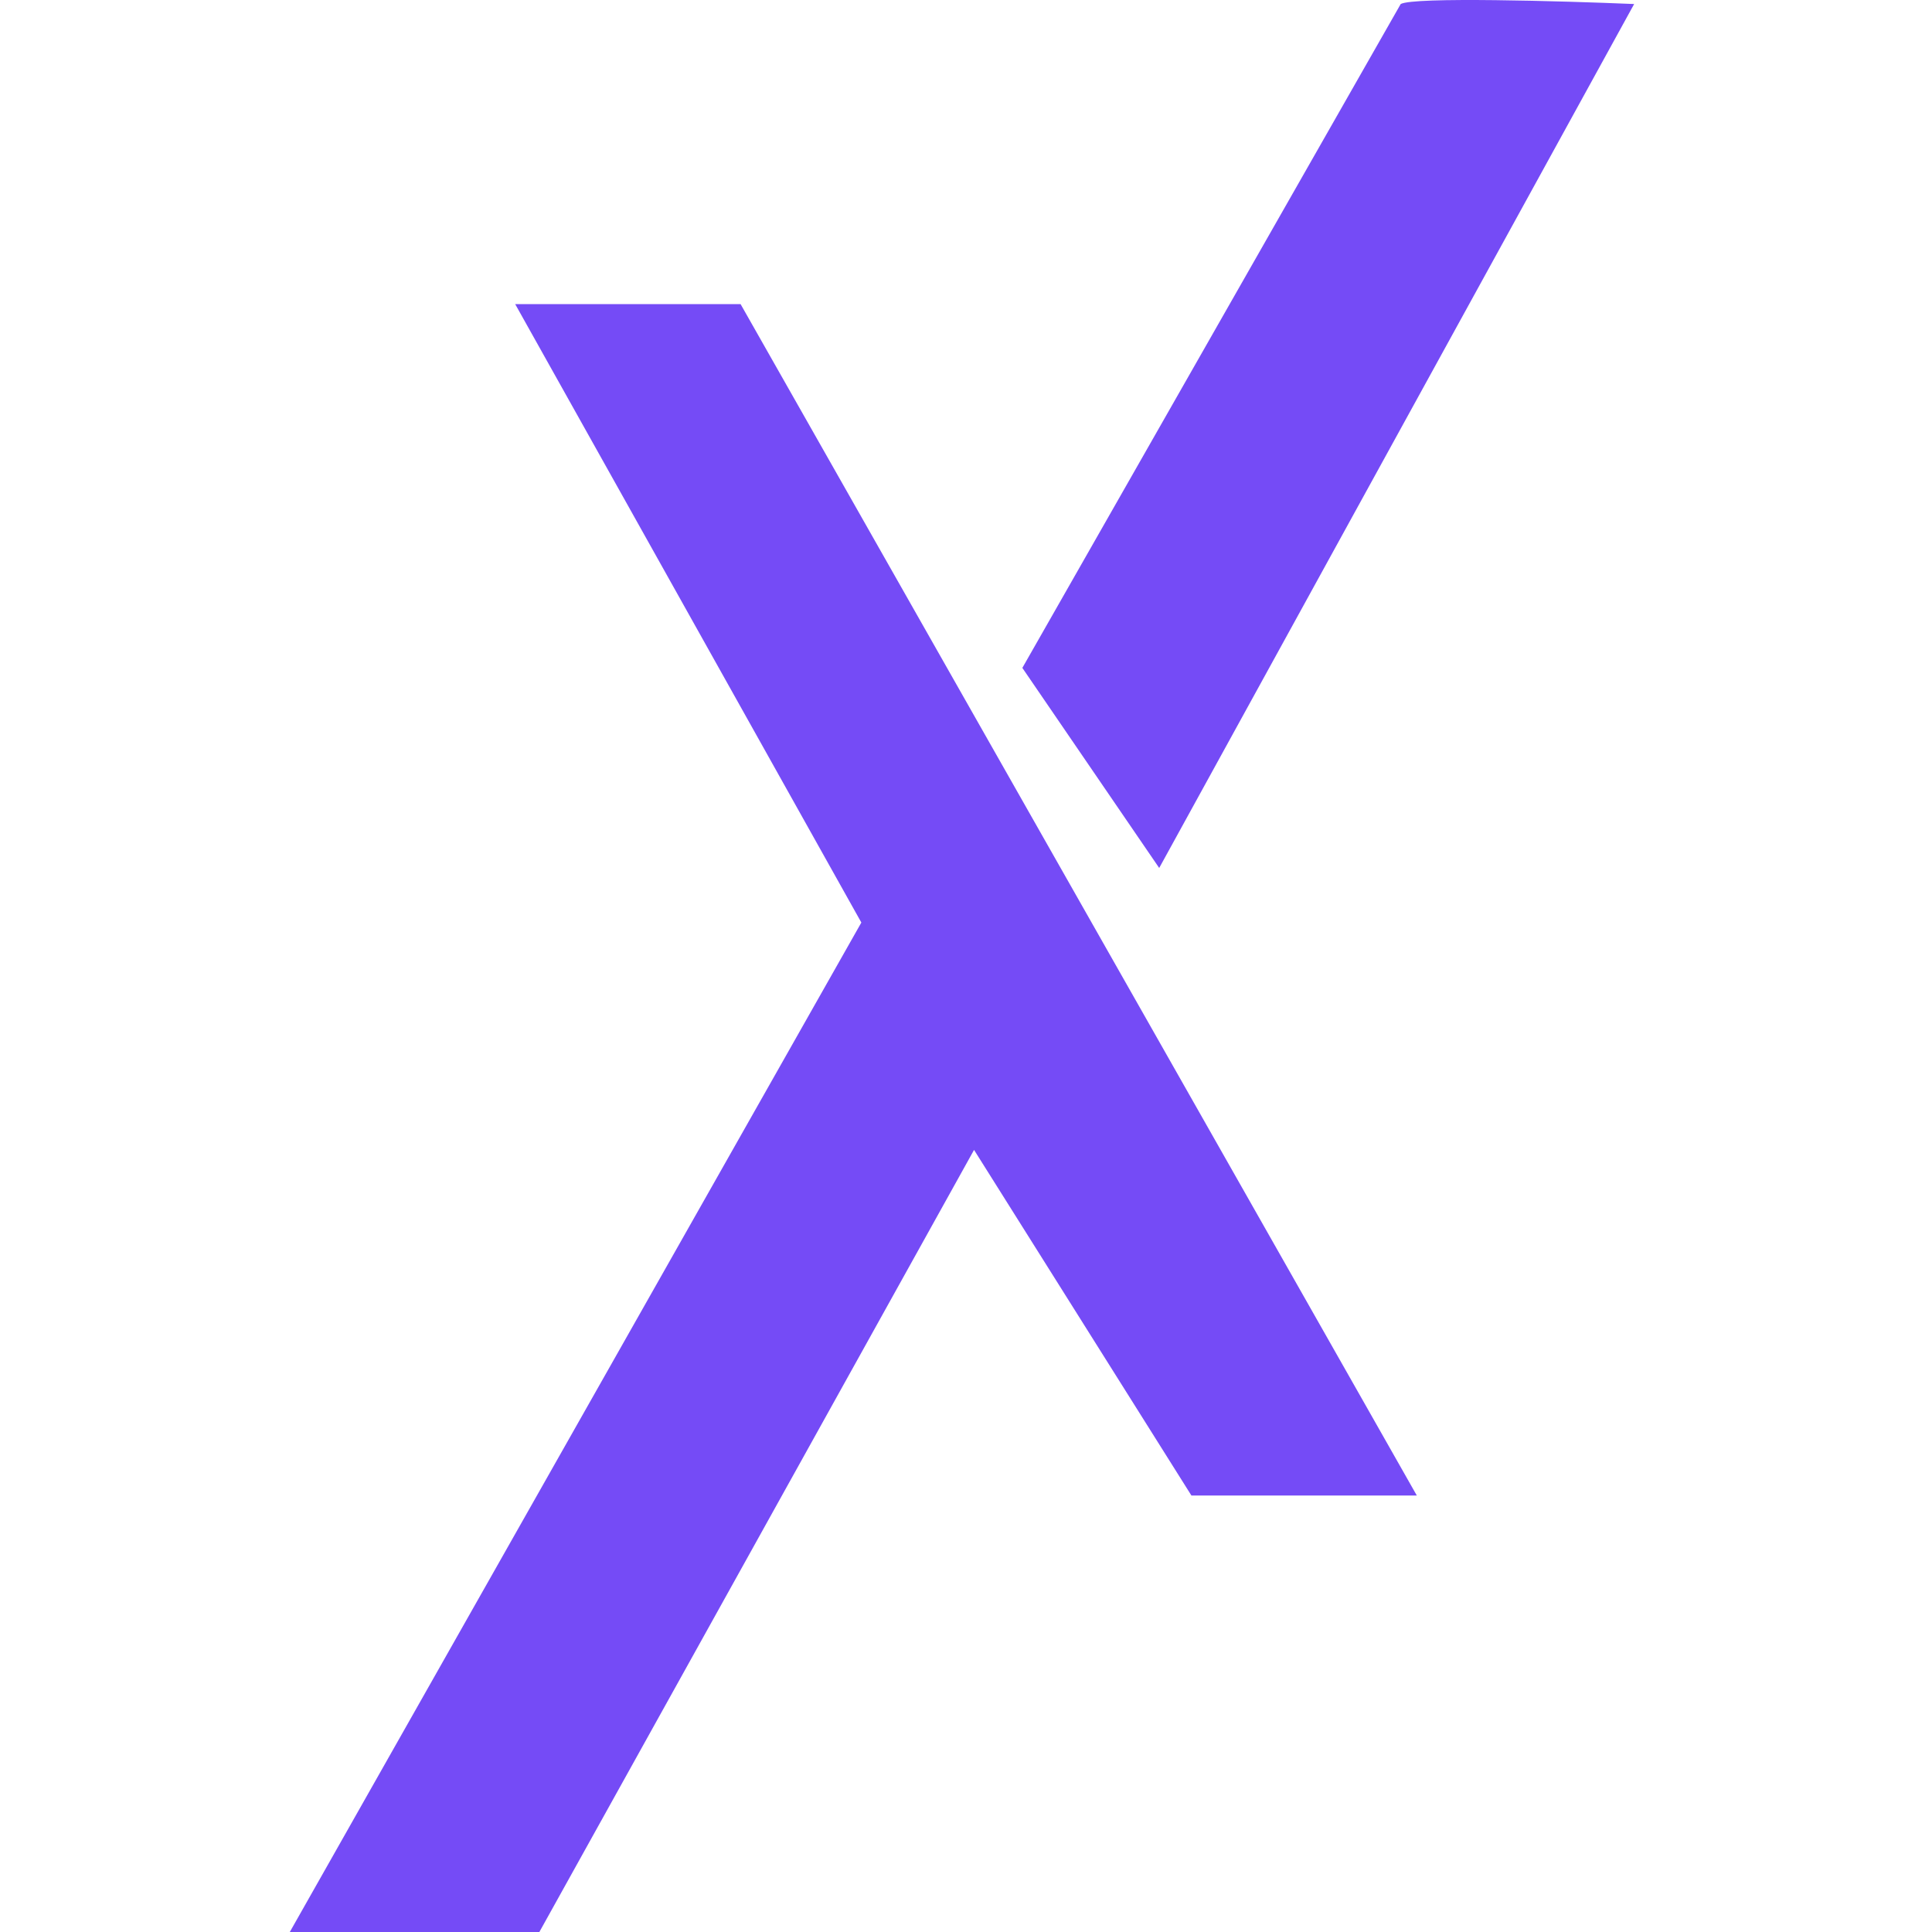 <svg width="120" height="120" viewBox="0 0 120 120" fill="none" xmlns="http://www.w3.org/2000/svg">
<path d="M46 18.891H32L53.5 57.301L18 120.001H33.5L60.5 71.423L74 92.888H88L46 18.891Z" fill="#754BF6"/>
<path d="M101.5 0.25C97 0.061 87.8 -0.202 87 0.25L63.5 41.484L72 53.911L101.5 0.25Z" fill="#754BF6"/>
</svg>
